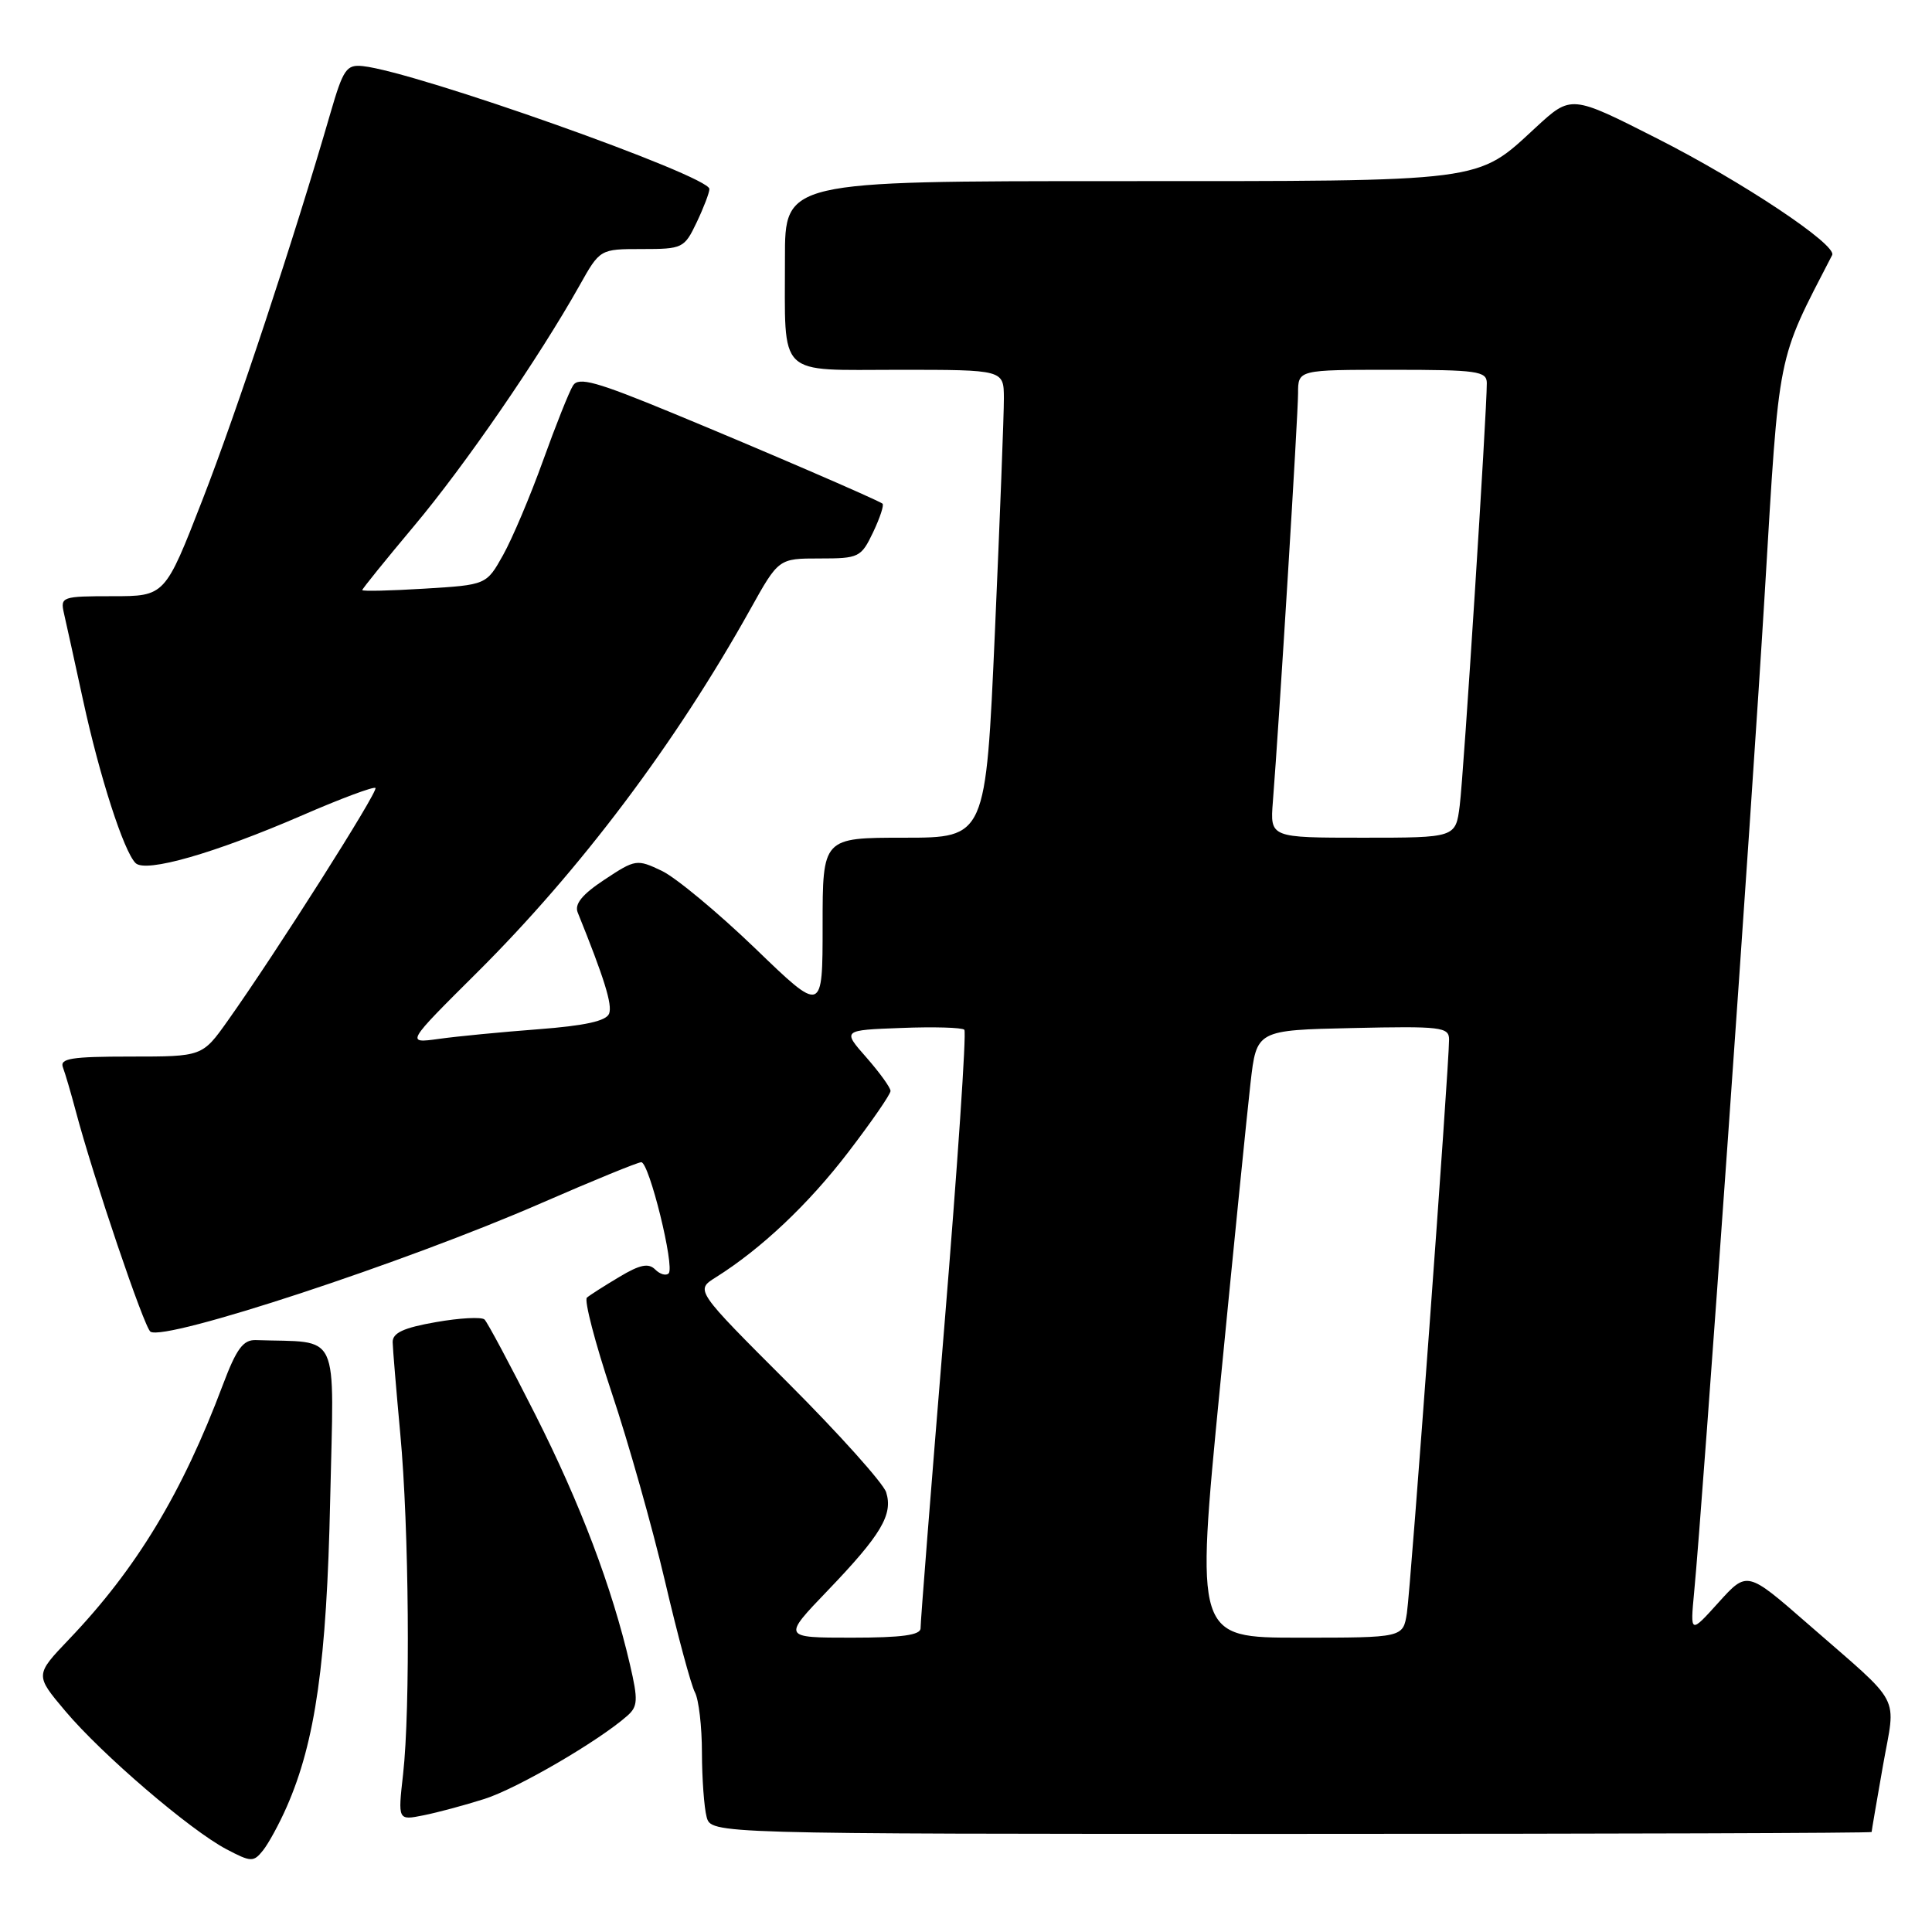 <?xml version="1.0" encoding="UTF-8" standalone="no"?>
<!DOCTYPE svg PUBLIC "-//W3C//DTD SVG 1.1//EN" "http://www.w3.org/Graphics/SVG/1.1/DTD/svg11.dtd" >
<svg xmlns="http://www.w3.org/2000/svg" xmlns:xlink="http://www.w3.org/1999/xlink" version="1.1" viewBox="0 0 256 256">
 <g >
 <path fill="currentColor"
d=" M 37.99 239.42 C 41.80 230.76 43.29 220.20 43.75 198.75 C 44.25 175.83 45.24 177.96 33.90 177.57 C 32.22 177.51 31.33 178.72 29.53 183.50 C 24.14 197.85 18.06 207.89 9.14 217.22 C 4.63 221.95 4.63 221.95 8.65 226.72 C 13.51 232.49 25.18 242.49 30.00 245.03 C 33.27 246.75 33.59 246.76 34.85 245.19 C 35.59 244.26 37.01 241.66 37.99 239.42 Z  M 248.00 242.75 C 248.00 242.61 248.67 238.68 249.49 234.02 C 251.21 224.25 252.30 226.31 239.50 215.13 C 231.50 208.15 231.50 208.15 227.73 212.32 C 223.96 216.50 223.96 216.50 224.48 211.00 C 225.62 199.18 232.14 106.90 233.85 78.41 C 235.80 46.01 235.37 48.14 242.77 33.80 C 243.46 32.46 230.85 24.06 219.54 18.33 C 208.19 12.57 208.19 12.57 203.53 16.86 C 195.56 24.22 197.24 24.00 148.03 24.00 C 104.00 24.00 104.00 24.00 104.01 34.25 C 104.03 50.22 102.78 49.00 119.12 49.00 C 133.00 49.00 133.00 49.00 133.02 52.75 C 133.03 54.81 132.49 68.76 131.83 83.75 C 130.62 111.00 130.62 111.00 119.81 111.00 C 109.00 111.00 109.00 111.00 109.00 122.64 C 109.00 134.29 109.00 134.29 100.04 125.64 C 95.10 120.89 89.55 116.28 87.69 115.39 C 84.39 113.82 84.19 113.85 80.11 116.55 C 77.14 118.51 76.10 119.79 76.55 120.91 C 80.08 129.65 81.16 133.13 80.71 134.31 C 80.34 135.29 77.50 135.91 71.34 136.38 C 66.48 136.75 60.54 137.32 58.14 137.66 C 53.77 138.26 53.77 138.26 63.20 128.88 C 76.93 115.22 89.52 98.48 99.41 80.75 C 103.17 74.00 103.17 74.00 108.60 74.00 C 113.82 74.00 114.10 73.86 115.70 70.51 C 116.61 68.59 117.17 66.89 116.93 66.73 C 116.04 66.13 101.03 59.65 89.16 54.75 C 79.01 50.56 76.67 49.91 75.93 51.08 C 75.43 51.86 73.64 56.35 71.95 61.05 C 70.26 65.75 67.88 71.37 66.66 73.55 C 64.45 77.50 64.45 77.50 56.22 78.00 C 51.70 78.28 48.00 78.36 48.00 78.19 C 48.00 78.02 51.09 74.20 54.87 69.69 C 61.61 61.66 71.37 47.47 76.78 37.85 C 79.50 33.00 79.50 33.00 85.06 33.00 C 90.45 33.00 90.68 32.89 92.31 29.47 C 93.24 27.52 94.00 25.53 94.00 25.04 C 94.00 23.30 55.15 9.52 48.08 8.76 C 45.91 8.53 45.48 9.15 43.78 15.00 C 39.02 31.44 31.35 54.63 26.82 66.25 C 21.86 79.00 21.86 79.00 14.91 79.00 C 8.22 79.00 7.98 79.08 8.47 81.25 C 8.76 82.49 9.90 87.70 11.02 92.84 C 13.21 102.92 16.39 112.79 17.96 114.36 C 19.29 115.69 28.41 113.08 40.06 108.03 C 45.16 105.81 49.52 104.19 49.75 104.41 C 50.16 104.83 36.54 126.29 30.18 135.25 C 26.81 140.00 26.81 140.00 17.30 140.00 C 9.44 140.00 7.88 140.25 8.34 141.44 C 8.64 142.23 9.40 144.82 10.03 147.19 C 12.38 156.06 19.12 175.95 19.94 176.46 C 21.98 177.72 53.72 167.28 71.77 159.40 C 78.58 156.43 84.52 154.00 84.97 154.00 C 86.02 154.00 89.44 167.89 88.60 168.73 C 88.25 169.08 87.45 168.85 86.81 168.21 C 85.93 167.33 84.78 167.57 82.08 169.19 C 80.11 170.36 78.17 171.60 77.77 171.94 C 77.38 172.27 78.85 177.94 81.05 184.53 C 83.26 191.11 86.43 202.35 88.11 209.50 C 89.78 216.65 91.57 223.28 92.08 224.24 C 92.59 225.19 93.01 228.79 93.01 232.24 C 93.02 235.68 93.30 239.51 93.63 240.75 C 94.23 243.00 94.23 243.00 171.12 243.00 C 213.40 243.00 248.00 242.89 248.00 242.75 Z  M 64.19 238.37 C 68.51 237.00 79.30 230.72 83.11 227.36 C 84.52 226.12 84.57 225.28 83.47 220.55 C 81.08 210.28 76.93 199.32 70.93 187.44 C 67.61 180.87 64.58 175.20 64.20 174.84 C 63.81 174.48 60.91 174.63 57.75 175.19 C 53.45 175.94 52.01 176.62 52.03 177.85 C 52.05 178.76 52.51 184.22 53.04 190.00 C 54.20 202.38 54.39 226.41 53.41 235.10 C 52.72 241.22 52.72 241.22 56.11 240.54 C 57.97 240.17 61.61 239.19 64.19 238.37 Z  M 109.68 210.75 C 116.77 203.36 118.35 200.69 117.42 197.73 C 117.03 196.53 111.19 190.01 104.43 183.25 C 92.13 170.96 92.13 170.96 94.82 169.27 C 100.85 165.49 107.12 159.57 112.40 152.67 C 115.48 148.65 118.00 145.00 118.00 144.56 C 118.00 144.12 116.56 142.13 114.81 140.13 C 111.61 136.50 111.61 136.50 119.43 136.21 C 123.73 136.04 127.49 136.15 127.78 136.45 C 128.08 136.74 126.88 154.42 125.13 175.74 C 123.38 197.06 121.96 215.06 121.98 215.75 C 121.99 216.66 119.51 217.00 112.84 217.00 C 103.68 217.00 103.68 217.00 109.68 210.75 Z  M 161.66 183.75 C 163.44 165.46 165.26 147.35 165.70 143.50 C 166.50 136.50 166.50 136.50 179.25 136.22 C 190.91 135.96 192.00 136.09 192.01 137.72 C 192.02 141.16 186.92 210.54 186.42 213.75 C 185.91 217.00 185.91 217.00 172.16 217.00 C 158.41 217.00 158.41 217.00 161.66 183.75 Z  M 168.66 106.25 C 169.51 95.48 172.00 55.00 172.00 52.11 C 172.00 49.00 172.00 49.00 184.50 49.00 C 195.74 49.00 197.00 49.18 197.01 50.75 C 197.02 54.52 193.94 102.75 193.42 106.75 C 192.88 111.00 192.88 111.00 180.59 111.00 C 168.29 111.00 168.29 111.00 168.66 106.25 Z "/>
</g>
</svg>